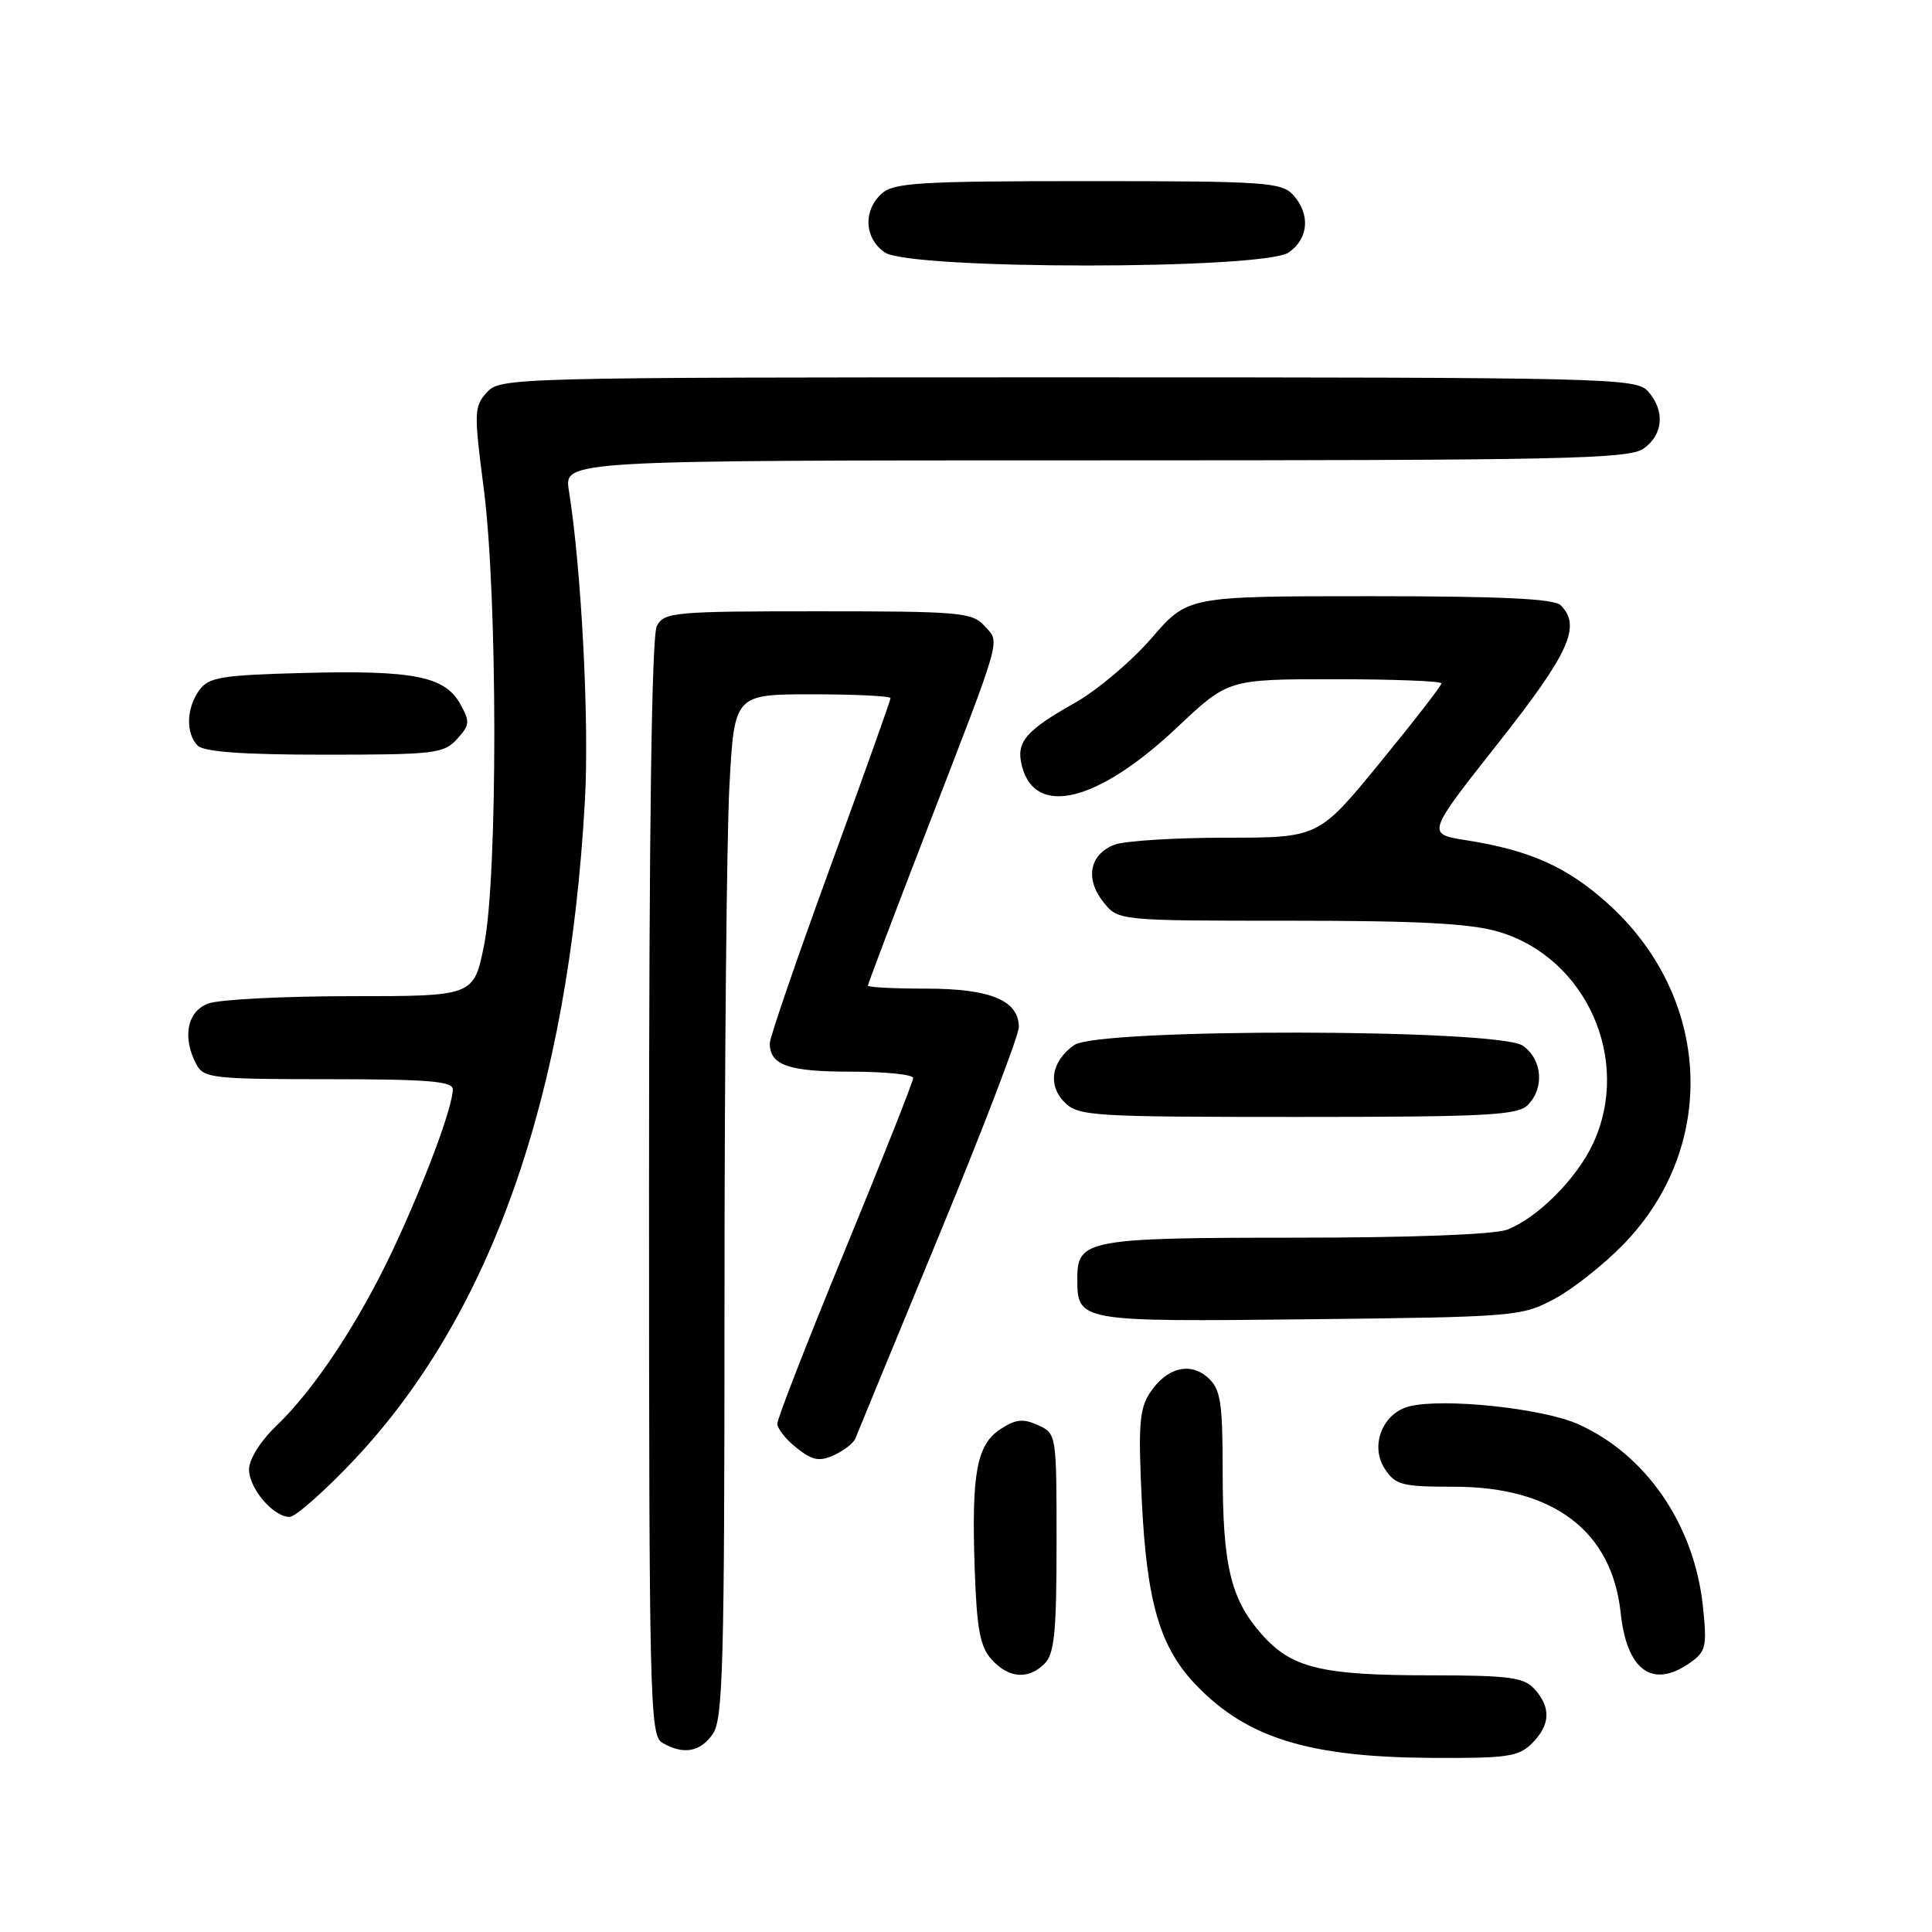 <?xml version="1.0" encoding="UTF-8" standalone="no"?>
<!DOCTYPE svg PUBLIC "-//W3C//DTD SVG 1.1//EN" "http://www.w3.org/Graphics/SVG/1.1/DTD/svg11.dtd" >
<svg xmlns="http://www.w3.org/2000/svg" xmlns:xlink="http://www.w3.org/1999/xlink" version="1.1" viewBox="0 0 256 256">
 <g >
 <path fill="currentColor"
d=" M 203.00 231.00 C 205.43 228.57 205.54 226.26 203.35 223.83 C 201.92 222.25 200.04 222.00 189.60 221.99 C 175.03 221.99 171.11 221.03 167.14 216.50 C 163.06 211.86 162.01 207.45 162.01 194.90 C 162.00 185.72 161.74 184.08 160.07 182.56 C 157.67 180.40 154.55 181.22 152.33 184.62 C 150.98 186.68 150.81 189.02 151.29 198.80 C 151.96 212.46 153.72 218.38 158.61 223.41 C 165.33 230.33 173.52 232.84 189.75 232.93 C 199.72 232.99 201.23 232.77 203.00 231.00 Z  M 94.44 229.78 C 95.81 227.83 96.00 220.66 96.00 171.93 C 96.00 141.34 96.29 110.84 96.65 104.16 C 97.31 92.00 97.31 92.00 107.65 92.00 C 113.34 92.00 118.00 92.23 118.00 92.51 C 118.00 92.79 114.40 102.88 110.00 114.94 C 105.60 126.99 102.00 137.48 102.00 138.23 C 102.00 141.14 104.44 142.00 112.70 142.00 C 117.26 142.00 121.00 142.38 121.00 142.84 C 121.00 143.31 116.95 153.53 112.00 165.56 C 107.05 177.58 103.00 187.97 103.00 188.64 C 103.00 189.31 104.16 190.76 105.57 191.87 C 107.66 193.52 108.57 193.70 110.51 192.81 C 111.82 192.22 113.09 191.23 113.34 190.61 C 113.58 190.00 118.55 177.93 124.39 163.79 C 130.23 149.65 135.00 137.19 135.00 136.10 C 135.00 132.57 131.25 131.00 122.78 131.00 C 118.50 131.00 115.00 130.82 115.00 130.60 C 115.00 130.38 118.54 121.04 122.86 109.85 C 132.97 83.68 132.53 85.24 130.44 82.93 C 128.82 81.14 127.17 81.00 108.38 81.00 C 89.32 81.00 88.01 81.12 87.04 82.93 C 86.35 84.22 86.00 109.31 86.00 157.38 C 86.00 225.39 86.11 229.96 87.75 230.92 C 90.54 232.55 92.77 232.17 94.44 229.78 Z  M 138.43 220.43 C 139.71 219.14 140.00 216.21 140.00 204.41 C 140.00 190.03 139.99 189.95 137.54 188.84 C 135.58 187.94 134.58 188.05 132.59 189.35 C 129.41 191.43 128.72 195.17 129.15 207.82 C 129.43 215.91 129.86 218.19 131.40 219.90 C 133.67 222.40 136.27 222.59 138.43 220.43 Z  M 223.90 220.35 C 226.06 218.85 226.20 218.21 225.65 212.88 C 224.51 202.05 218.13 192.72 209.07 188.69 C 204.36 186.60 191.24 185.22 186.74 186.35 C 183.20 187.24 181.49 191.58 183.49 194.62 C 184.90 196.78 185.74 197.00 192.71 197.00 C 205.85 197.00 213.60 202.88 214.75 213.73 C 215.56 221.35 218.97 223.81 223.90 220.35 Z  M 46.68 193.70 C 65.07 174.34 75.33 145.16 77.51 106.00 C 78.09 95.61 77.04 75.35 75.38 65.00 C 74.74 61.00 74.74 61.00 145.15 61.00 C 207.25 61.00 215.82 60.82 217.78 59.44 C 220.41 57.60 220.65 54.38 218.35 51.83 C 216.77 50.09 213.07 50.00 141.50 50.00 C 67.67 50.00 66.28 50.04 64.51 51.99 C 62.81 53.86 62.79 54.65 64.10 64.74 C 65.95 78.99 65.97 116.15 64.14 125.25 C 62.77 132.00 62.77 132.00 46.45 132.00 C 37.47 132.00 28.98 132.44 27.57 132.98 C 24.78 134.04 24.12 137.49 26.04 141.07 C 26.99 142.86 28.28 143.00 43.54 143.00 C 56.65 143.00 60.00 143.27 60.00 144.34 C 60.00 146.63 56.32 156.51 52.20 165.32 C 47.61 175.12 41.70 184.07 36.60 188.95 C 34.51 190.95 33.00 193.36 33.00 194.70 C 33.00 197.23 36.21 201.00 38.37 201.00 C 39.13 201.00 42.86 197.72 46.68 193.70 Z  M 205.92 172.14 C 208.35 170.85 212.48 167.59 215.09 164.91 C 227.73 151.93 226.82 132.12 213.03 119.71 C 207.62 114.85 202.72 112.66 194.26 111.33 C 189.02 110.50 189.02 110.50 198.49 98.50 C 207.95 86.52 209.56 82.96 206.80 80.20 C 205.93 79.33 198.91 79.00 181.49 79.00 C 157.38 79.00 157.38 79.00 152.59 84.55 C 149.96 87.60 145.41 91.44 142.48 93.10 C 135.86 96.84 134.61 98.31 135.40 101.46 C 137.13 108.36 145.47 106.30 155.99 96.37 C 162.74 90.00 162.74 90.00 176.87 90.00 C 184.64 90.00 191.00 90.25 191.00 90.55 C 191.00 90.86 187.34 95.58 182.86 101.05 C 174.72 111.00 174.72 111.00 162.42 111.00 C 155.66 111.00 149.04 111.42 147.70 111.92 C 144.39 113.18 143.74 116.40 146.17 119.49 C 148.15 122.00 148.15 122.00 170.89 122.00 C 188.01 122.00 194.86 122.36 198.60 123.47 C 210.19 126.92 216.23 140.44 211.10 151.50 C 208.93 156.18 203.69 161.43 199.68 162.94 C 197.97 163.58 186.99 164.00 171.63 164.00 C 144.24 164.00 142.75 164.28 142.75 169.32 C 142.75 175.15 142.71 175.14 173.42 174.81 C 200.70 174.51 201.63 174.43 205.92 172.14 Z  M 202.43 146.43 C 204.68 144.17 204.37 140.37 201.78 138.56 C 198.56 136.30 145.55 136.23 142.35 138.47 C 139.31 140.59 138.78 143.78 141.07 146.07 C 142.89 147.89 144.70 148.00 171.93 148.00 C 196.89 148.00 201.07 147.78 202.43 146.43 Z  M 60.56 97.93 C 62.26 96.06 62.30 95.62 60.96 93.24 C 58.92 89.61 54.75 88.79 40.23 89.17 C 29.33 89.46 27.66 89.73 26.42 91.44 C 24.68 93.81 24.59 97.19 26.20 98.80 C 27.03 99.63 32.21 100.00 43.05 100.00 C 57.59 100.00 58.82 99.85 60.56 97.93 Z  M 170.78 33.44 C 173.41 31.60 173.65 28.38 171.35 25.83 C 169.82 24.15 167.62 24.00 144.17 24.00 C 121.83 24.00 118.43 24.21 116.83 25.65 C 114.34 27.91 114.53 31.56 117.22 33.44 C 120.53 35.76 167.47 35.76 170.78 33.44 Z "/>
</g>
</svg>